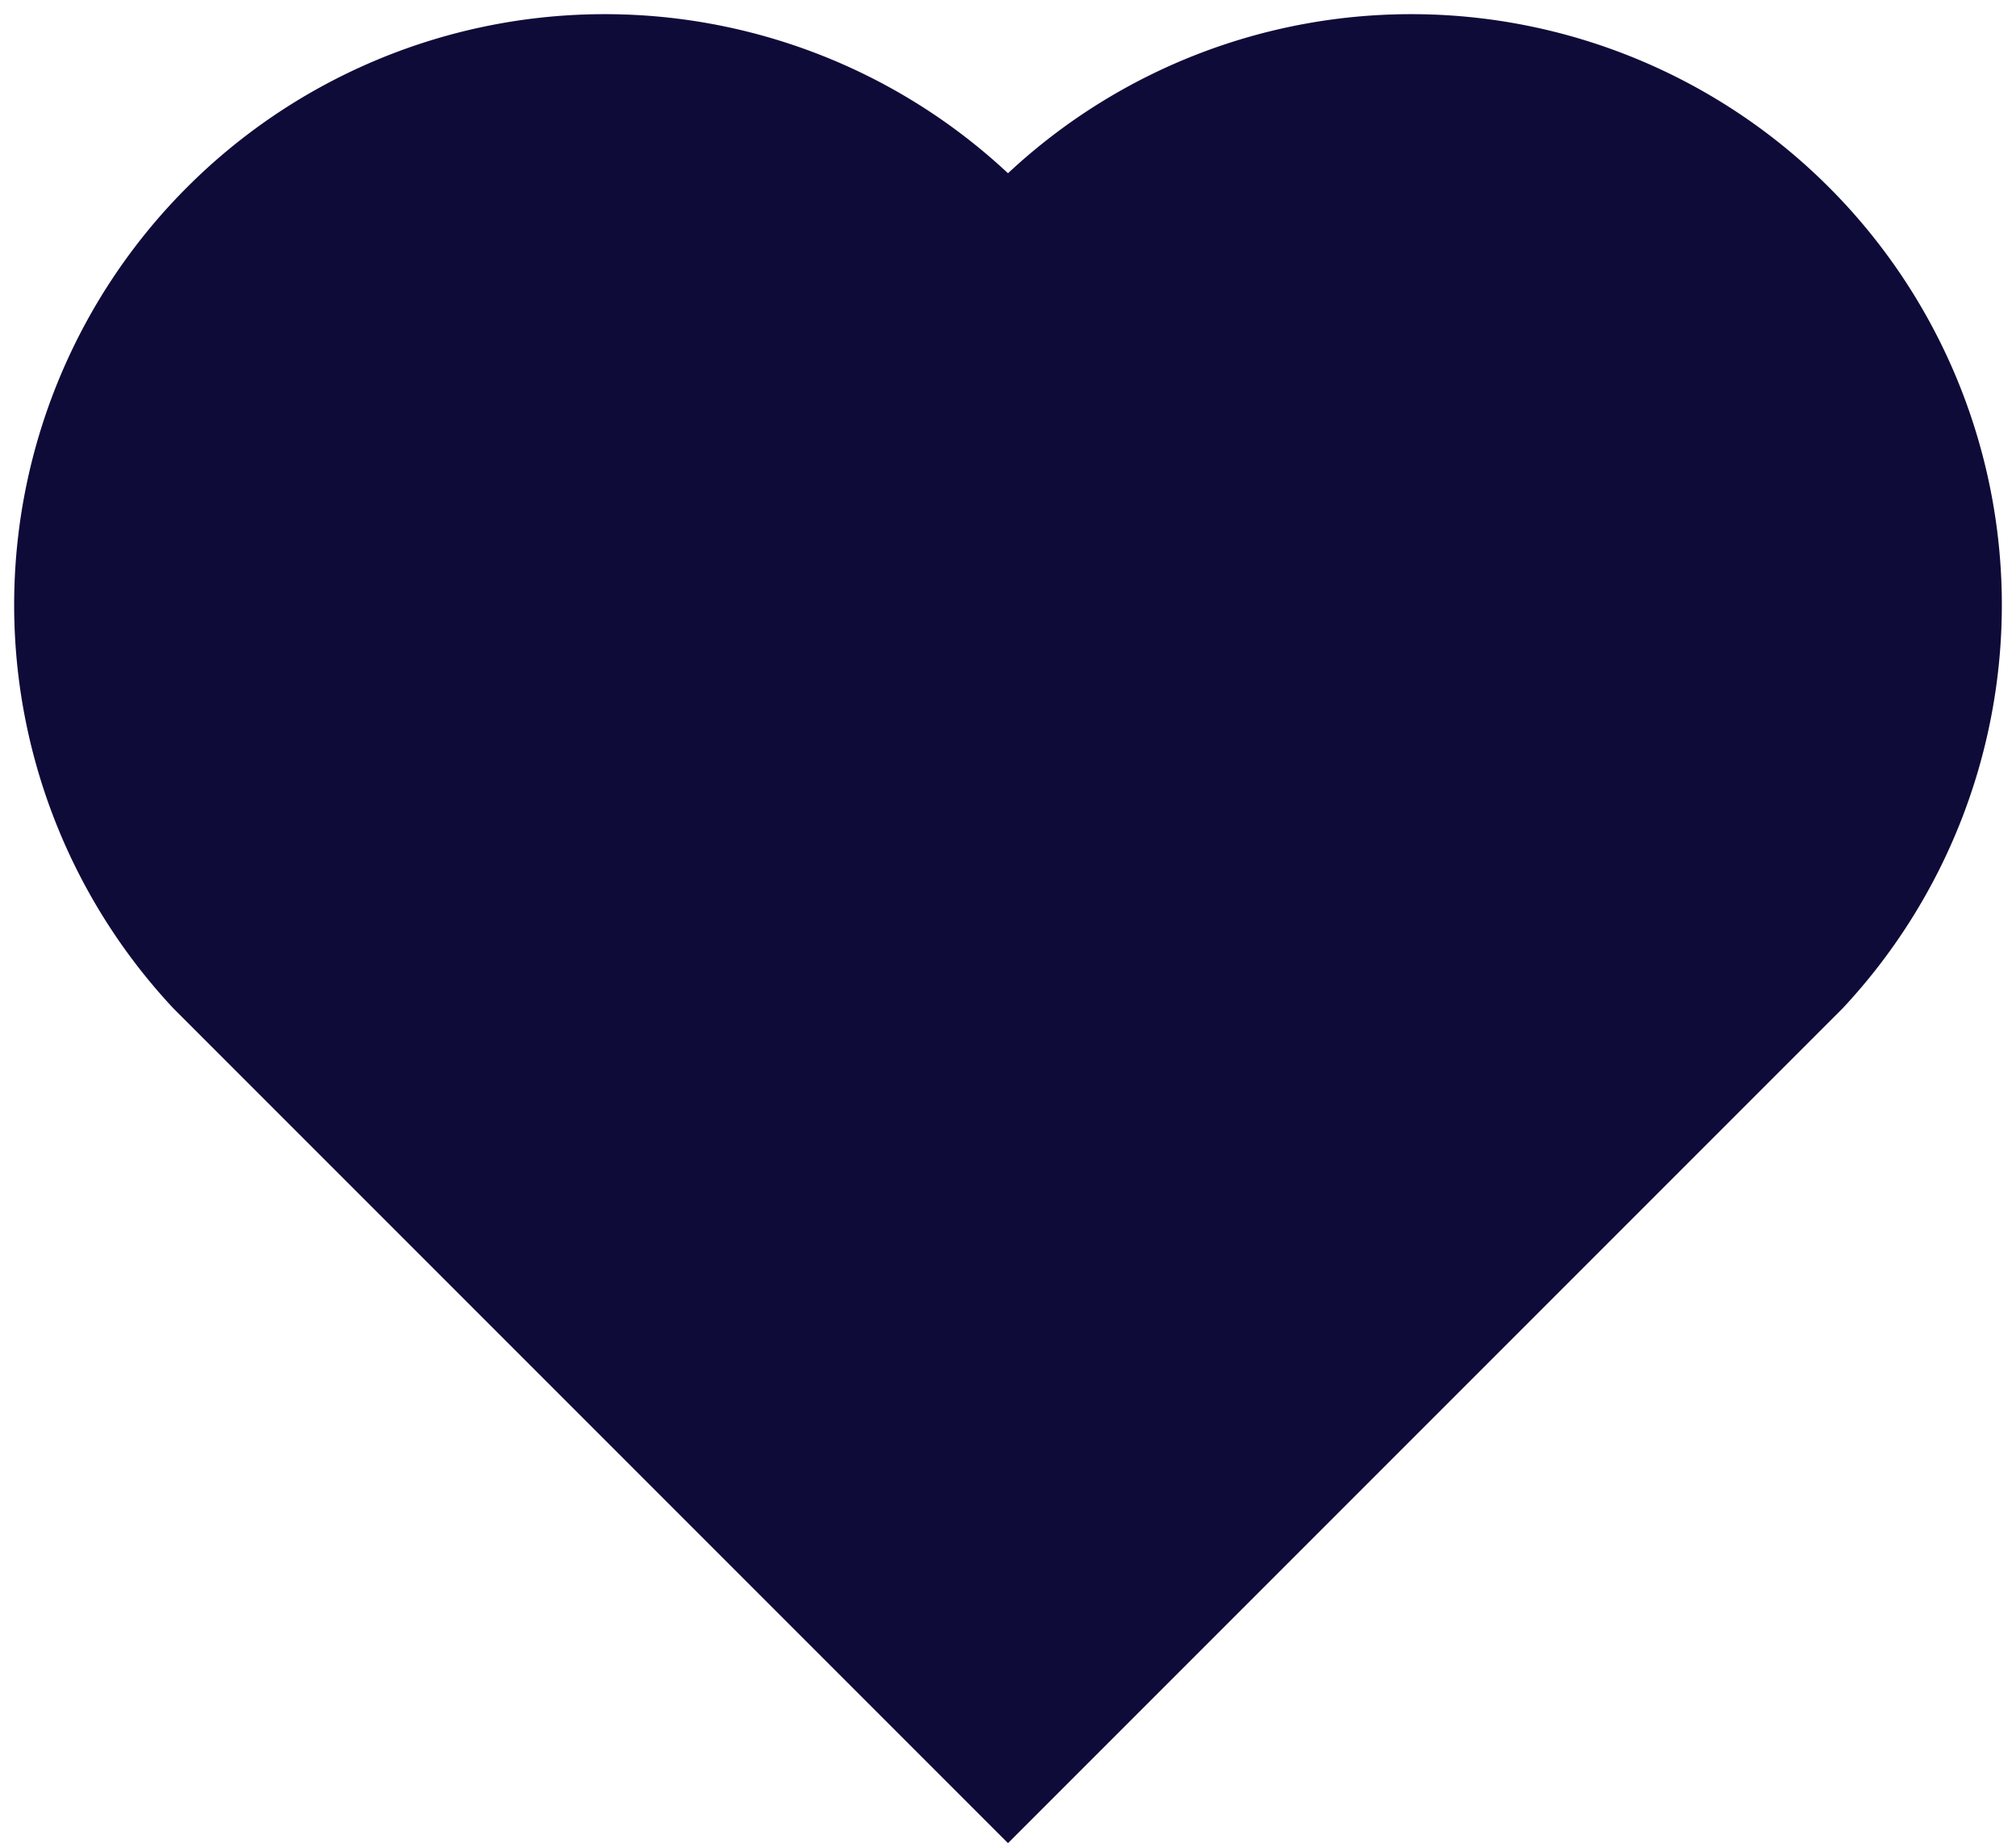 <svg xmlns="http://www.w3.org/2000/svg" viewBox="0 0 27 24.68"><defs><style>.cls-1{fill:#0f0b38;}</style></defs><title>services-social-media-contentAsset 24</title><g id="Layer_2" data-name="Layer 2"><g id="Video_Photography" data-name="Video &amp; Photography"><path class="cls-1" d="M13.5,2.32A7.91,7.91,0,0,0,2.32,13.5L13.5,24.68,24.68,13.5A7.91,7.91,0,0,0,13.5,2.32Z"/></g></g></svg>